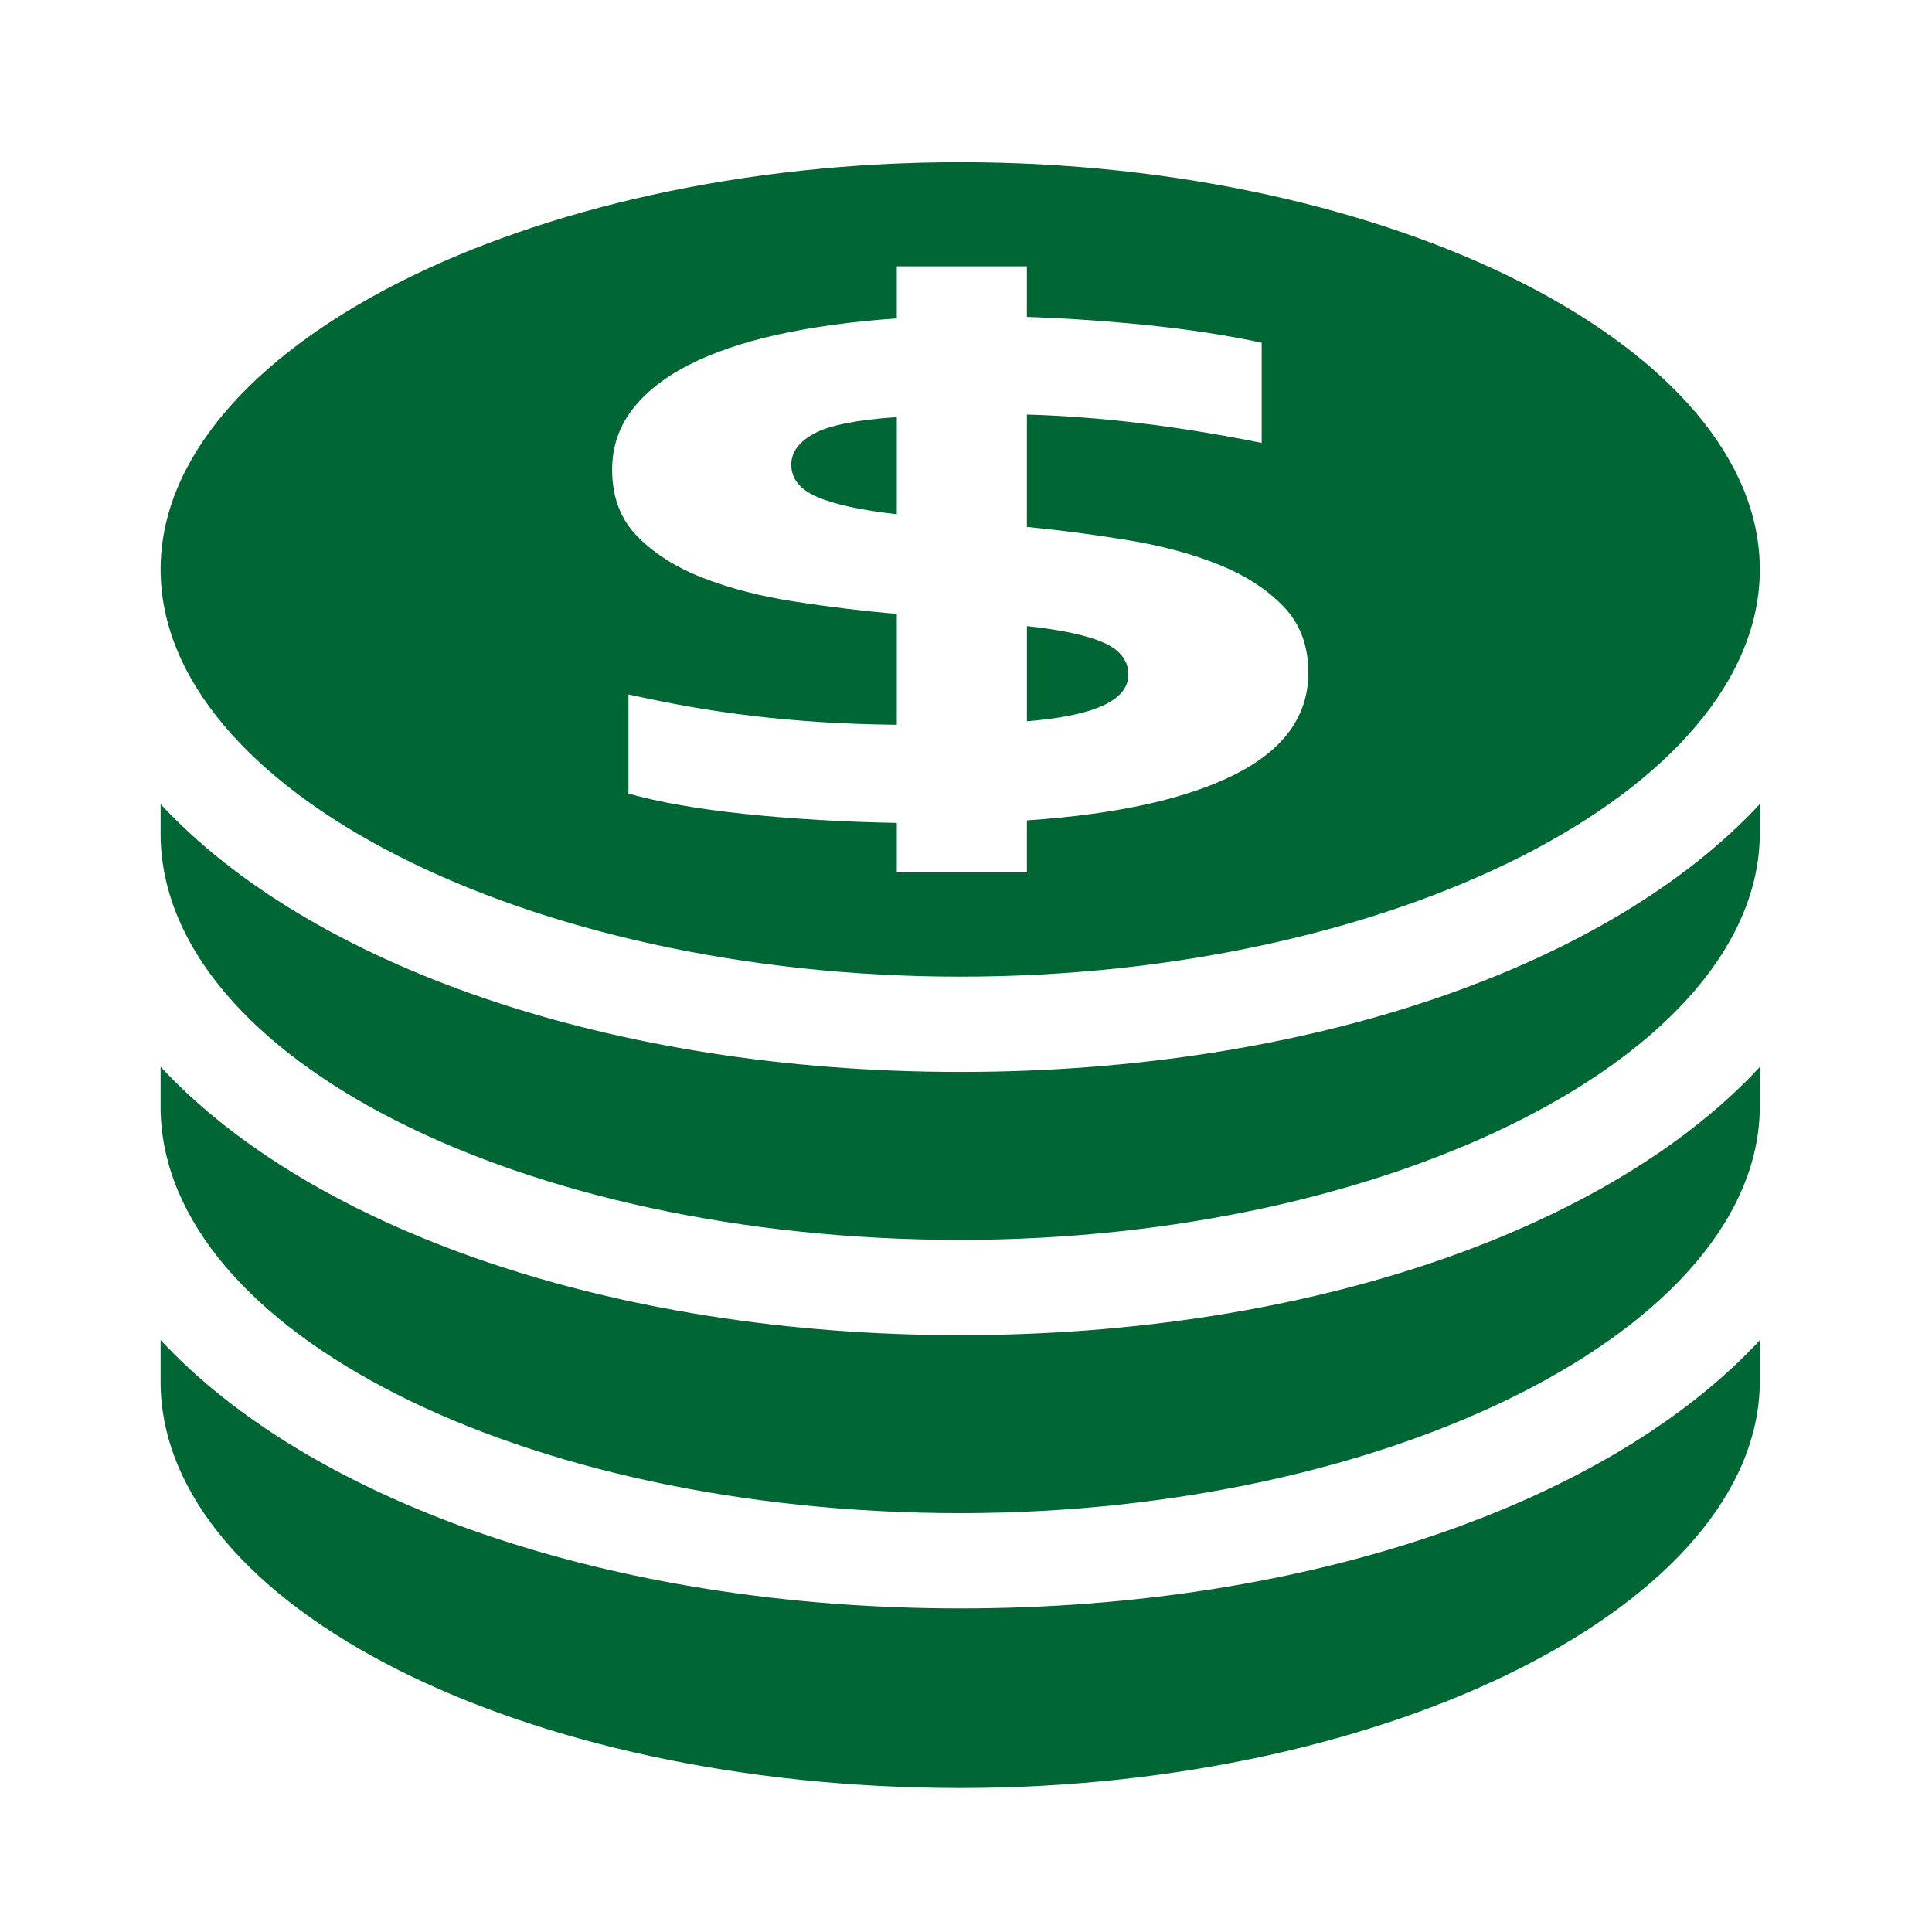 <svg width="24px" height="24px" viewBox="0 0 24 24" fill="none" xmlns="http://www.w3.org/2000/svg">
<g
   id="g838"
   style="fill:#006633;fill-opacity:1"
   transform="matrix(0.035,0,0,0.033,1.218,2.015)">
	<g
   id="g836"
   style="fill:#006633;fill-opacity:1">
		<path
   d="M 306.01,342.452 C 181.026,342.452 74.997,302.04 22.203,241.635 v 12.169 c 1.203,83.63 128.511,151.872 283.807,151.872 153.344,0 283.298,-69.975 283.793,-152.807 V 241.628 C 537.016,302.033 430.987,342.452 306.01,342.452 Z"
   id="path824"
   style="fill:#006633;fill-opacity:1" />
		<path
   d="m 306.01,441.537 c -124.688,0 -230.923,-40.55 -283.807,-101.031 v 16.164 c 1.203,83.623 128.511,151.866 283.807,151.866 153.344,0 283.298,-69.975 283.793,-152.801 V 340.582 C 536.982,401.063 430.87,441.537 306.01,441.537 Z"
   id="path826"
   style="fill:#006633;fill-opacity:1" />
		<path
   d="m 306.01,544.403 c -124.688,0 -230.923,-40.55 -283.807,-101.031 v 16.755 c 1.203,83.636 128.511,151.879 283.807,151.879 153.344,0 283.298,-69.975 283.793,-152.807 V 443.448 C 536.982,503.929 430.87,544.403 306.01,544.403 Z"
   id="path828"
   style="fill:#006633;fill-opacity:1" />
		<path
   d="m 365.68,192.917 c 0,-5.335 -2.956,-9.364 -8.855,-12.1 -5.906,-2.736 -14.953,-4.792 -27.15,-6.188 v 35.813 c 24.001,-2.035 36.005,-7.879 36.005,-17.525 z"
   id="path830"
   style="fill:#006633;fill-opacity:1" />
		<path
   d="m 255.34,126.049 c 6.188,2.798 15.579,4.957 28.161,6.476 V 95.95 c -14.128,1.018 -23.898,3.08 -29.329,6.188 -5.418,3.114 -8.126,7.02 -8.126,11.715 -0.001,5.342 3.093,9.405 9.294,12.196 z"
   id="path832"
   style="fill:#006633;fill-opacity:1" />
		<path
   d="m 306.01,306.584 c 153.839,0 283.793,-70.195 283.793,-153.296 C 589.804,70.195 459.849,0 306.01,0 152.171,0 22.203,70.195 22.203,153.289 c 0,83.1 129.969,153.295 283.807,153.295 z M 189.414,93.379 c 4.654,-6.538 11.323,-12.19 20.041,-16.954 8.711,-4.758 19.312,-8.601 31.798,-11.53 12.485,-2.915 26.573,-4.95 42.241,-6.098 V 39.182 h 46.174 V 58.24 c 14.128,0.502 28.504,1.554 43.121,3.135 14.61,1.602 28.023,3.788 40.213,6.573 v 37.717 c -29.811,-6.353 -57.586,-9.9 -83.334,-10.67 v 42.289 c 12.197,1.272 24.249,2.956 36.156,5.046 11.908,2.097 22.551,5.136 31.942,9.144 9.385,4.001 17.03,9.24 22.942,15.717 5.899,6.47 8.855,14.788 8.855,24.95 0,16.26 -8.67,29.027 -25.981,38.288 -17.332,9.275 -41.966,15.05 -73.908,17.332 v 19.622 H 283.5 v -18.666 c -18.969,-0.385 -36.823,-1.492 -53.571,-3.334 -16.741,-1.843 -30.629,-4.414 -41.67,-7.714 v -37.325 c 7.556,1.781 14.905,3.334 22.069,4.675 7.164,1.327 14.513,2.468 22.069,3.424 7.549,0.956 15.49,1.712 23.816,2.289 8.312,0.571 17.415,0.921 27.288,1.045 v -41.719 c -12.183,-1.141 -24.283,-2.702 -36.287,-4.668 -12.011,-1.966 -22.798,-4.916 -32.382,-8.855 -9.584,-3.933 -17.374,-9.151 -23.369,-15.62 -6.009,-6.47 -9,-14.857 -9,-25.142 -0.006,-8.397 2.311,-15.849 6.951,-22.394 z"
   id="path834"
   style="fill:#006633;fill-opacity:1" />
	</g>
</g>

</svg>
